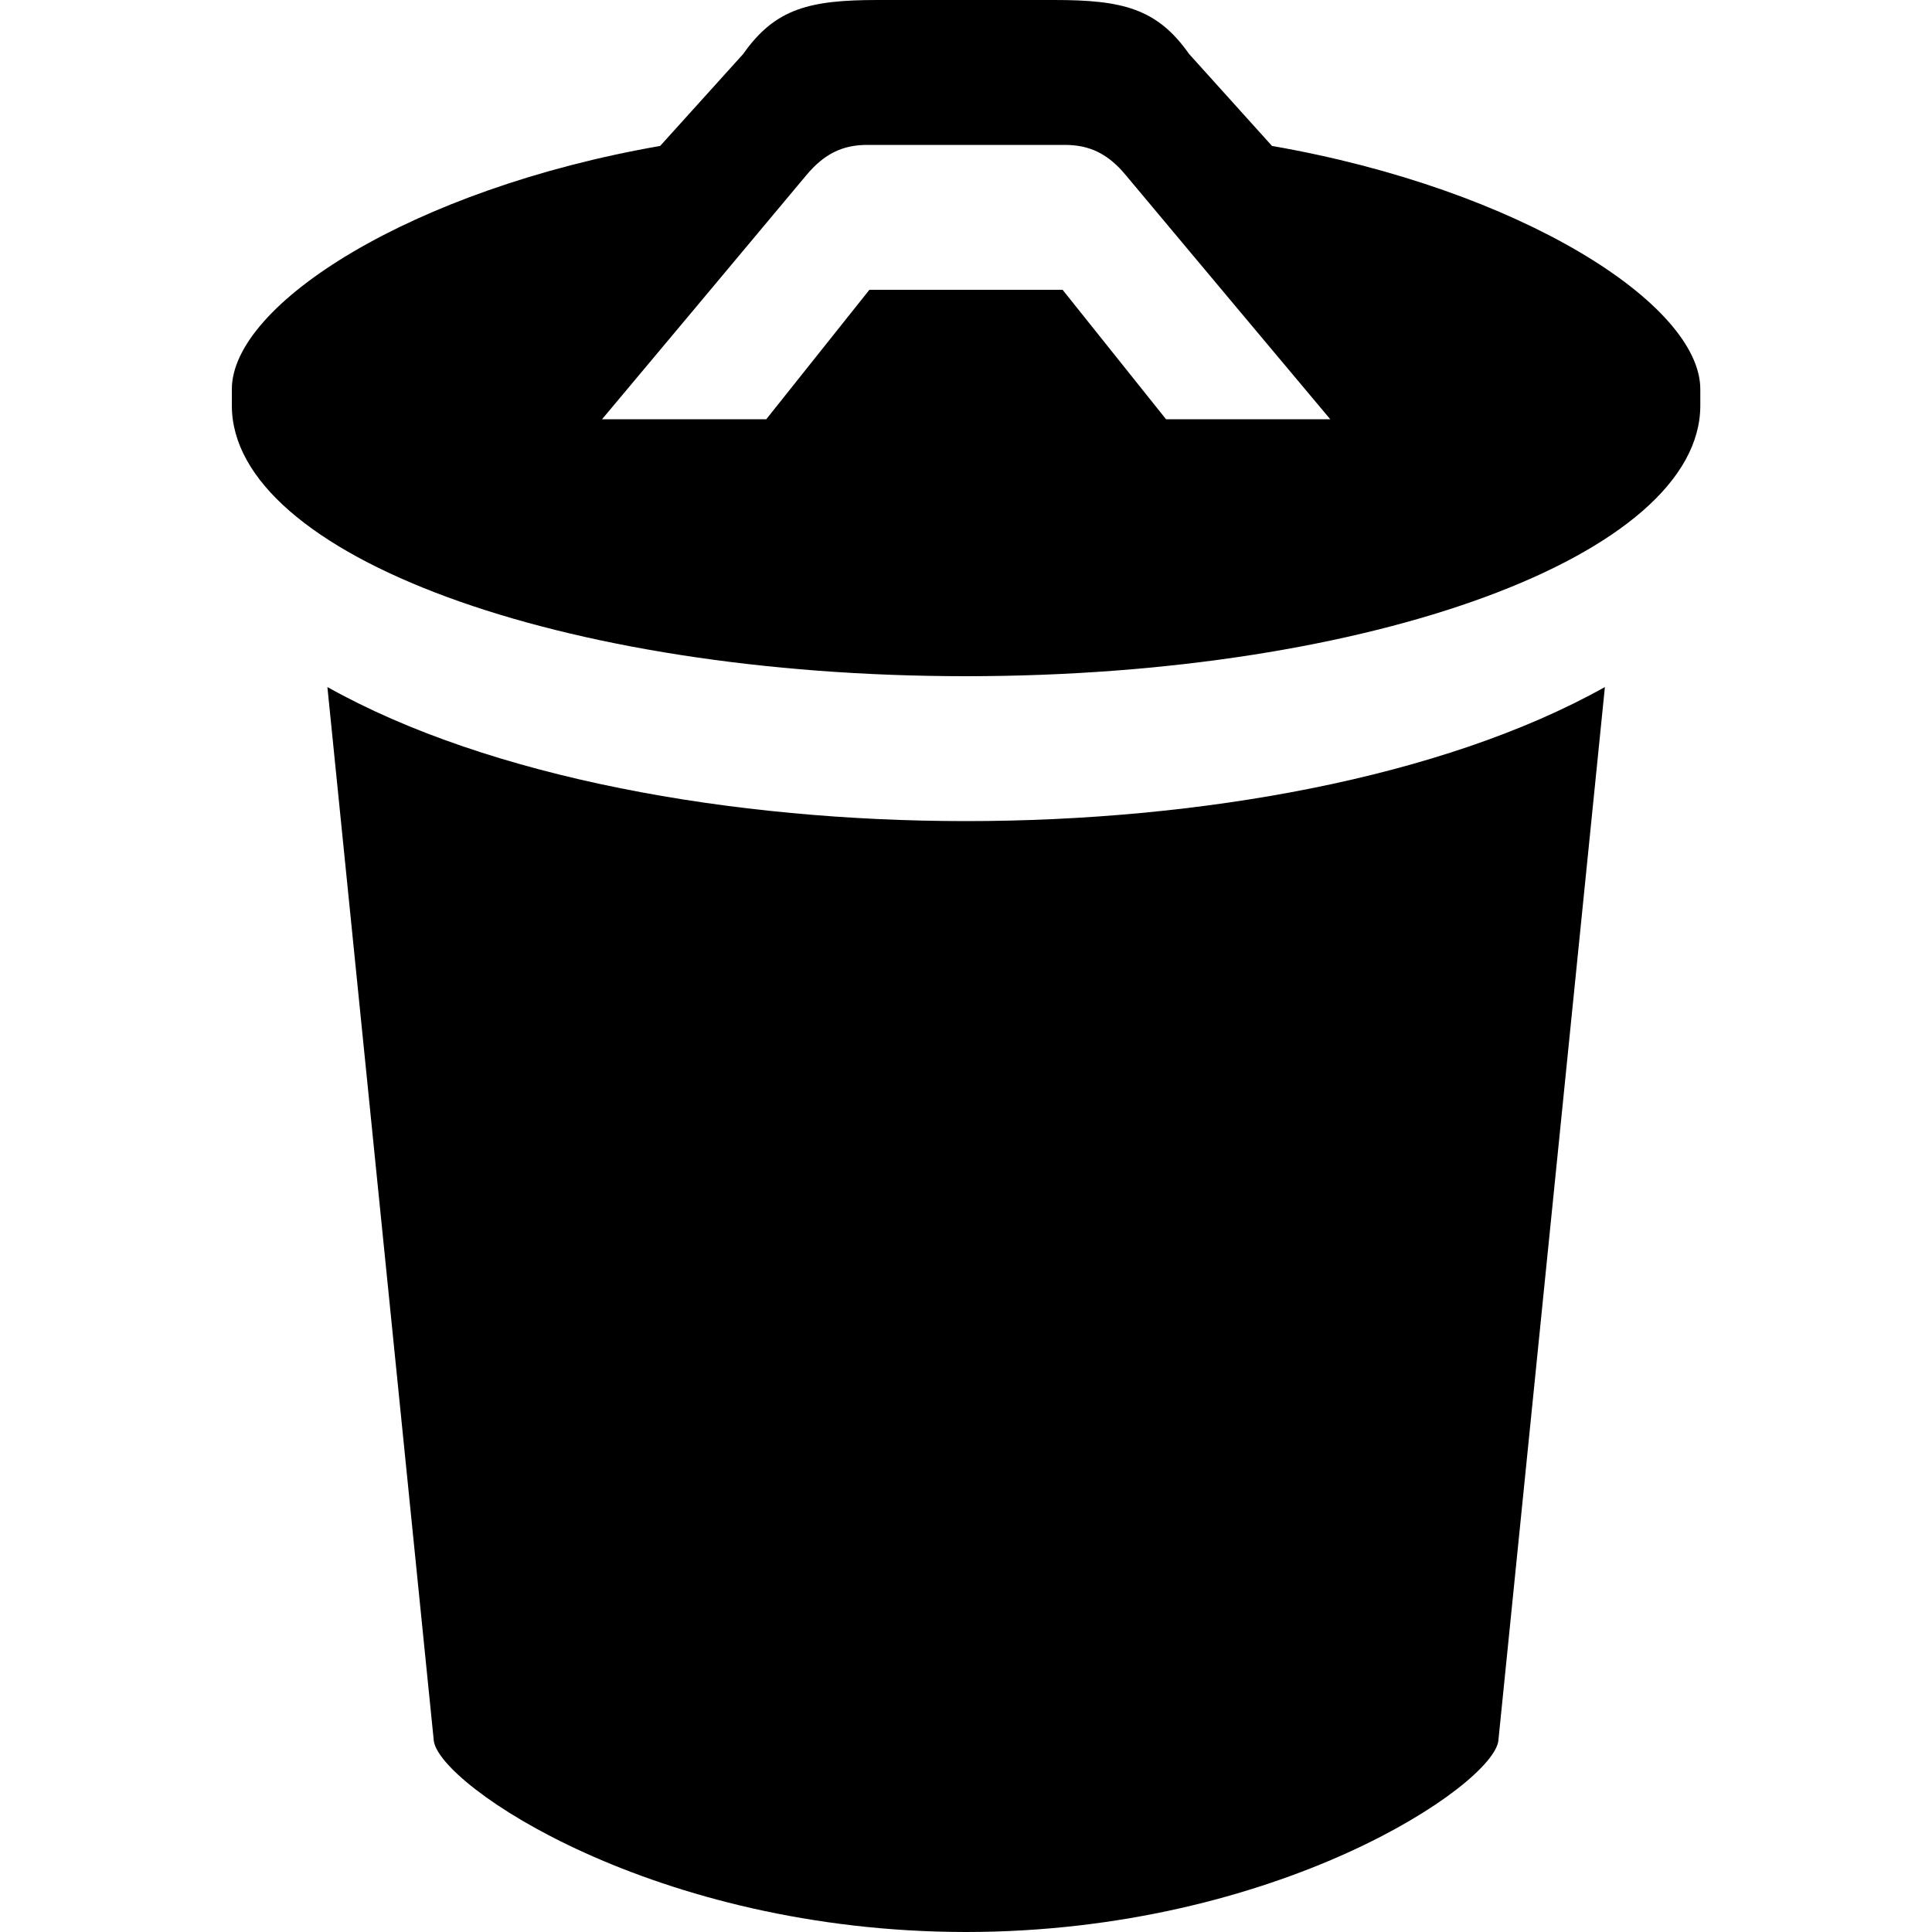 <svg width="13" height="13" viewBox="0 0 13 13" fill="none" xmlns="http://www.w3.org/2000/svg">
<path d="M2.203 4.623L2.919 11.714C2.958 12.013 4.405 12.999 6.5 13C8.596 12.999 10.043 12.013 10.082 11.714L10.799 4.623C9.704 5.236 8.068 5.525 6.5 5.525C4.934 5.525 3.297 5.236 2.203 4.623V4.623ZM8.559 0.982L8.001 0.363C7.785 0.056 7.551 0 7.095 0H5.905C5.45 0 5.216 0.056 5.001 0.363L4.442 0.982C2.772 1.273 1.56 2.047 1.56 2.619V2.729C1.56 3.735 3.772 4.55 6.5 4.55C9.229 4.55 11.441 3.735 11.441 2.729V2.619C11.441 2.047 10.23 1.273 8.559 0.982V0.982ZM7.846 2.821L7.15 1.95H5.85L5.156 2.821H4.051C4.051 2.821 5.261 1.377 5.423 1.182C5.547 1.032 5.673 0.975 5.836 0.975H7.164C7.329 0.975 7.455 1.032 7.578 1.182C7.74 1.377 8.951 2.821 8.951 2.821H7.846Z" fill="black"/>
</svg>
